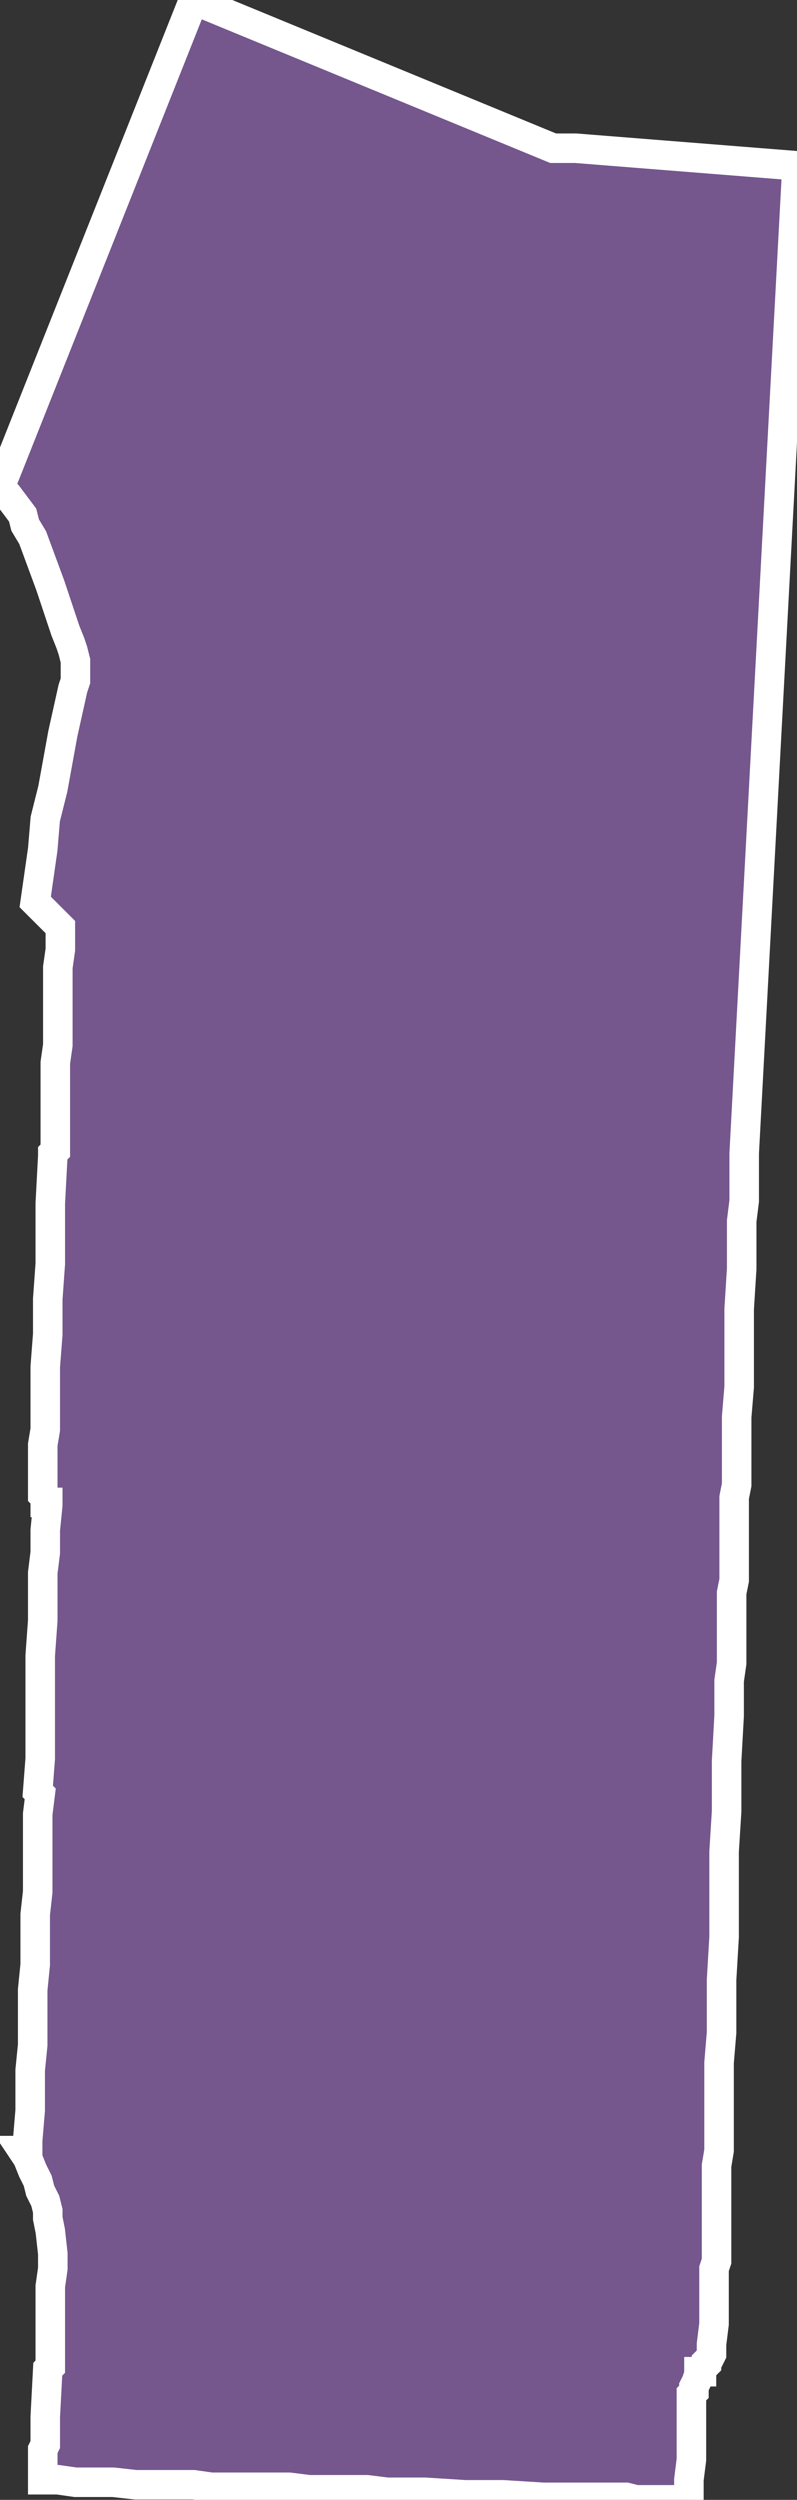 <?xml version="1.0" encoding="UTF-8"?>
<svg width="81px" height="254px" viewBox="0 0 81 254" version="1.1" xmlns="http://www.w3.org/2000/svg" xmlns:xlink="http://www.w3.org/1999/xlink">
    <rect x="0" y="0" width="81" height="254" fill="#333333" stroke="none"/>
    <!-- Generator: Sketch 43.1 (39012) - http://www.bohemiancoding.com/sketch -->
    <title>Inner NE</title>
    <desc>Created with Sketch.</desc>
    <defs></defs>
    <g id="Symbols" stroke="none" stroke-width="1" fill="none" fill-rule="evenodd">
        <g id="Inner-NE" stroke-width="3" stroke="#FFFFFF" fill="#75568D">
            <g id="Fill-11">
                <polygon points="56.215 15.061 58.515 15.061 81 16.848 75.634 117.172 75.634 117.683 75.634 118.958 75.634 121.001 75.634 122.022 75.379 124.064 75.379 128.914 75.123 132.999 75.123 134.02 75.123 134.276 75.123 135.296 75.123 137.338 75.123 139.381 75.123 140.913 74.868 143.975 74.868 147.294 74.868 150.869 74.613 152.144 74.613 154.187 74.613 156.229 74.613 158.016 74.613 160.568 74.356 161.845 74.356 164.398 74.356 164.908 74.356 167.206 74.356 168.992 74.101 170.78 74.101 174.354 73.846 178.948 73.846 181.246 73.846 182.012 73.846 184.055 73.591 188.138 73.591 190.181 73.591 192.222 73.591 194.01 73.591 196.818 73.334 201.157 73.334 206.519 73.079 209.581 73.079 212.9 73.079 214.687 73.079 216.475 73.079 218.516 72.824 220.048 72.824 221.58 72.824 222.09 72.824 223.112 72.824 223.622 72.824 224.133 72.824 225.919 72.824 227.706 72.824 229.238 72.824 229.749 72.568 230.514 72.568 234.343 72.568 236.13 72.313 238.173 72.313 238.939 72.313 239.194 72.057 239.705 71.801 239.96 71.801 240.215 71.546 240.47 71.291 240.726 71.291 240.981 71.036 240.981 71.036 241.236 70.779 242.001 70.524 242.512 70.524 242.767 70.524 243.023 70.269 243.278 70.269 243.788 70.269 244.044 70.269 246.086 70.269 248.129 70.269 249.915 70.013 251.957 70.013 254 67.202 254 65.669 254 64.647 254 63.625 253.744 61.837 253.744 59.282 253.744 55.193 253.744 51.105 253.489 47.271 253.489 43.184 253.234 41.394 253.234 39.351 253.234 37.307 252.979 35.262 252.979 33.474 252.979 31.43 252.979 29.385 252.723 28.108 252.723 27.597 252.723 25.553 252.723 23.508 252.723 21.464 252.723 19.676 252.468 17.631 252.468 16.609 252.468 15.587 252.468 13.799 252.468 11.499 252.213 9.71 252.213 7.667 252.213 5.877 251.957 5.111 251.957 4.6 251.957 4.345 251.957 4.345 249.15 4.345 248.895 4.6 248.384 4.6 245.576 4.855 240.726 5.111 240.47 5.111 239.96 5.111 236.386 5.111 232.302 5.367 230.514 5.367 228.983 5.111 226.685 4.855 225.408 4.855 224.643 4.6 223.622 4.088 222.601 3.833 221.58 3.322 220.559 2.811 219.282 2.3 218.516 2.811 218.516 2.811 217.495 3.067 214.432 3.067 212.9 3.067 210.347 3.322 207.795 3.322 206.008 3.322 204.987 3.322 202.178 3.578 199.626 3.578 197.073 3.578 194.52 3.833 192.222 3.833 190.181 3.833 188.138 3.833 186.096 3.833 184.31 4.088 182.267 3.833 182.012 4.088 178.693 4.088 175.12 4.088 171.545 4.088 168.226 4.345 164.653 4.345 162.1 4.345 161.845 4.345 159.802 4.6 157.761 4.6 156.229 4.6 155.463 4.855 152.91 4.855 152.655 4.6 152.655 4.6 152.399 4.6 152.144 4.345 151.889 4.345 151.633 4.345 150.103 4.345 148.315 4.345 146.784 4.6 145.252 4.6 142.444 4.6 142.189 4.6 141.934 4.6 138.87 4.855 135.551 4.855 131.978 5.111 128.404 5.111 124.83 5.111 122.277 5.367 117.427 5.367 117.172 5.622 116.917 5.622 115.13 5.622 113.087 5.622 109.769 5.622 107.982 5.877 106.195 5.877 104.152 5.877 102.111 5.877 100.068 5.877 98.281 6.133 96.494 6.133 94.196 3.578 91.644 4.345 86.283 4.6 83.22 5.367 80.156 6.388 74.541 7.41 69.945 7.667 69.18 7.667 68.159 7.667 67.138 7.41 66.117 7.155 65.351 6.644 64.074 5.111 59.479 3.322 54.629 2.556 53.352 2.3 52.332 1.533 51.311 0.767 50.289 0 49.524 19.676 0"></polygon>
            </g>
        </g>
    </g>
</svg>